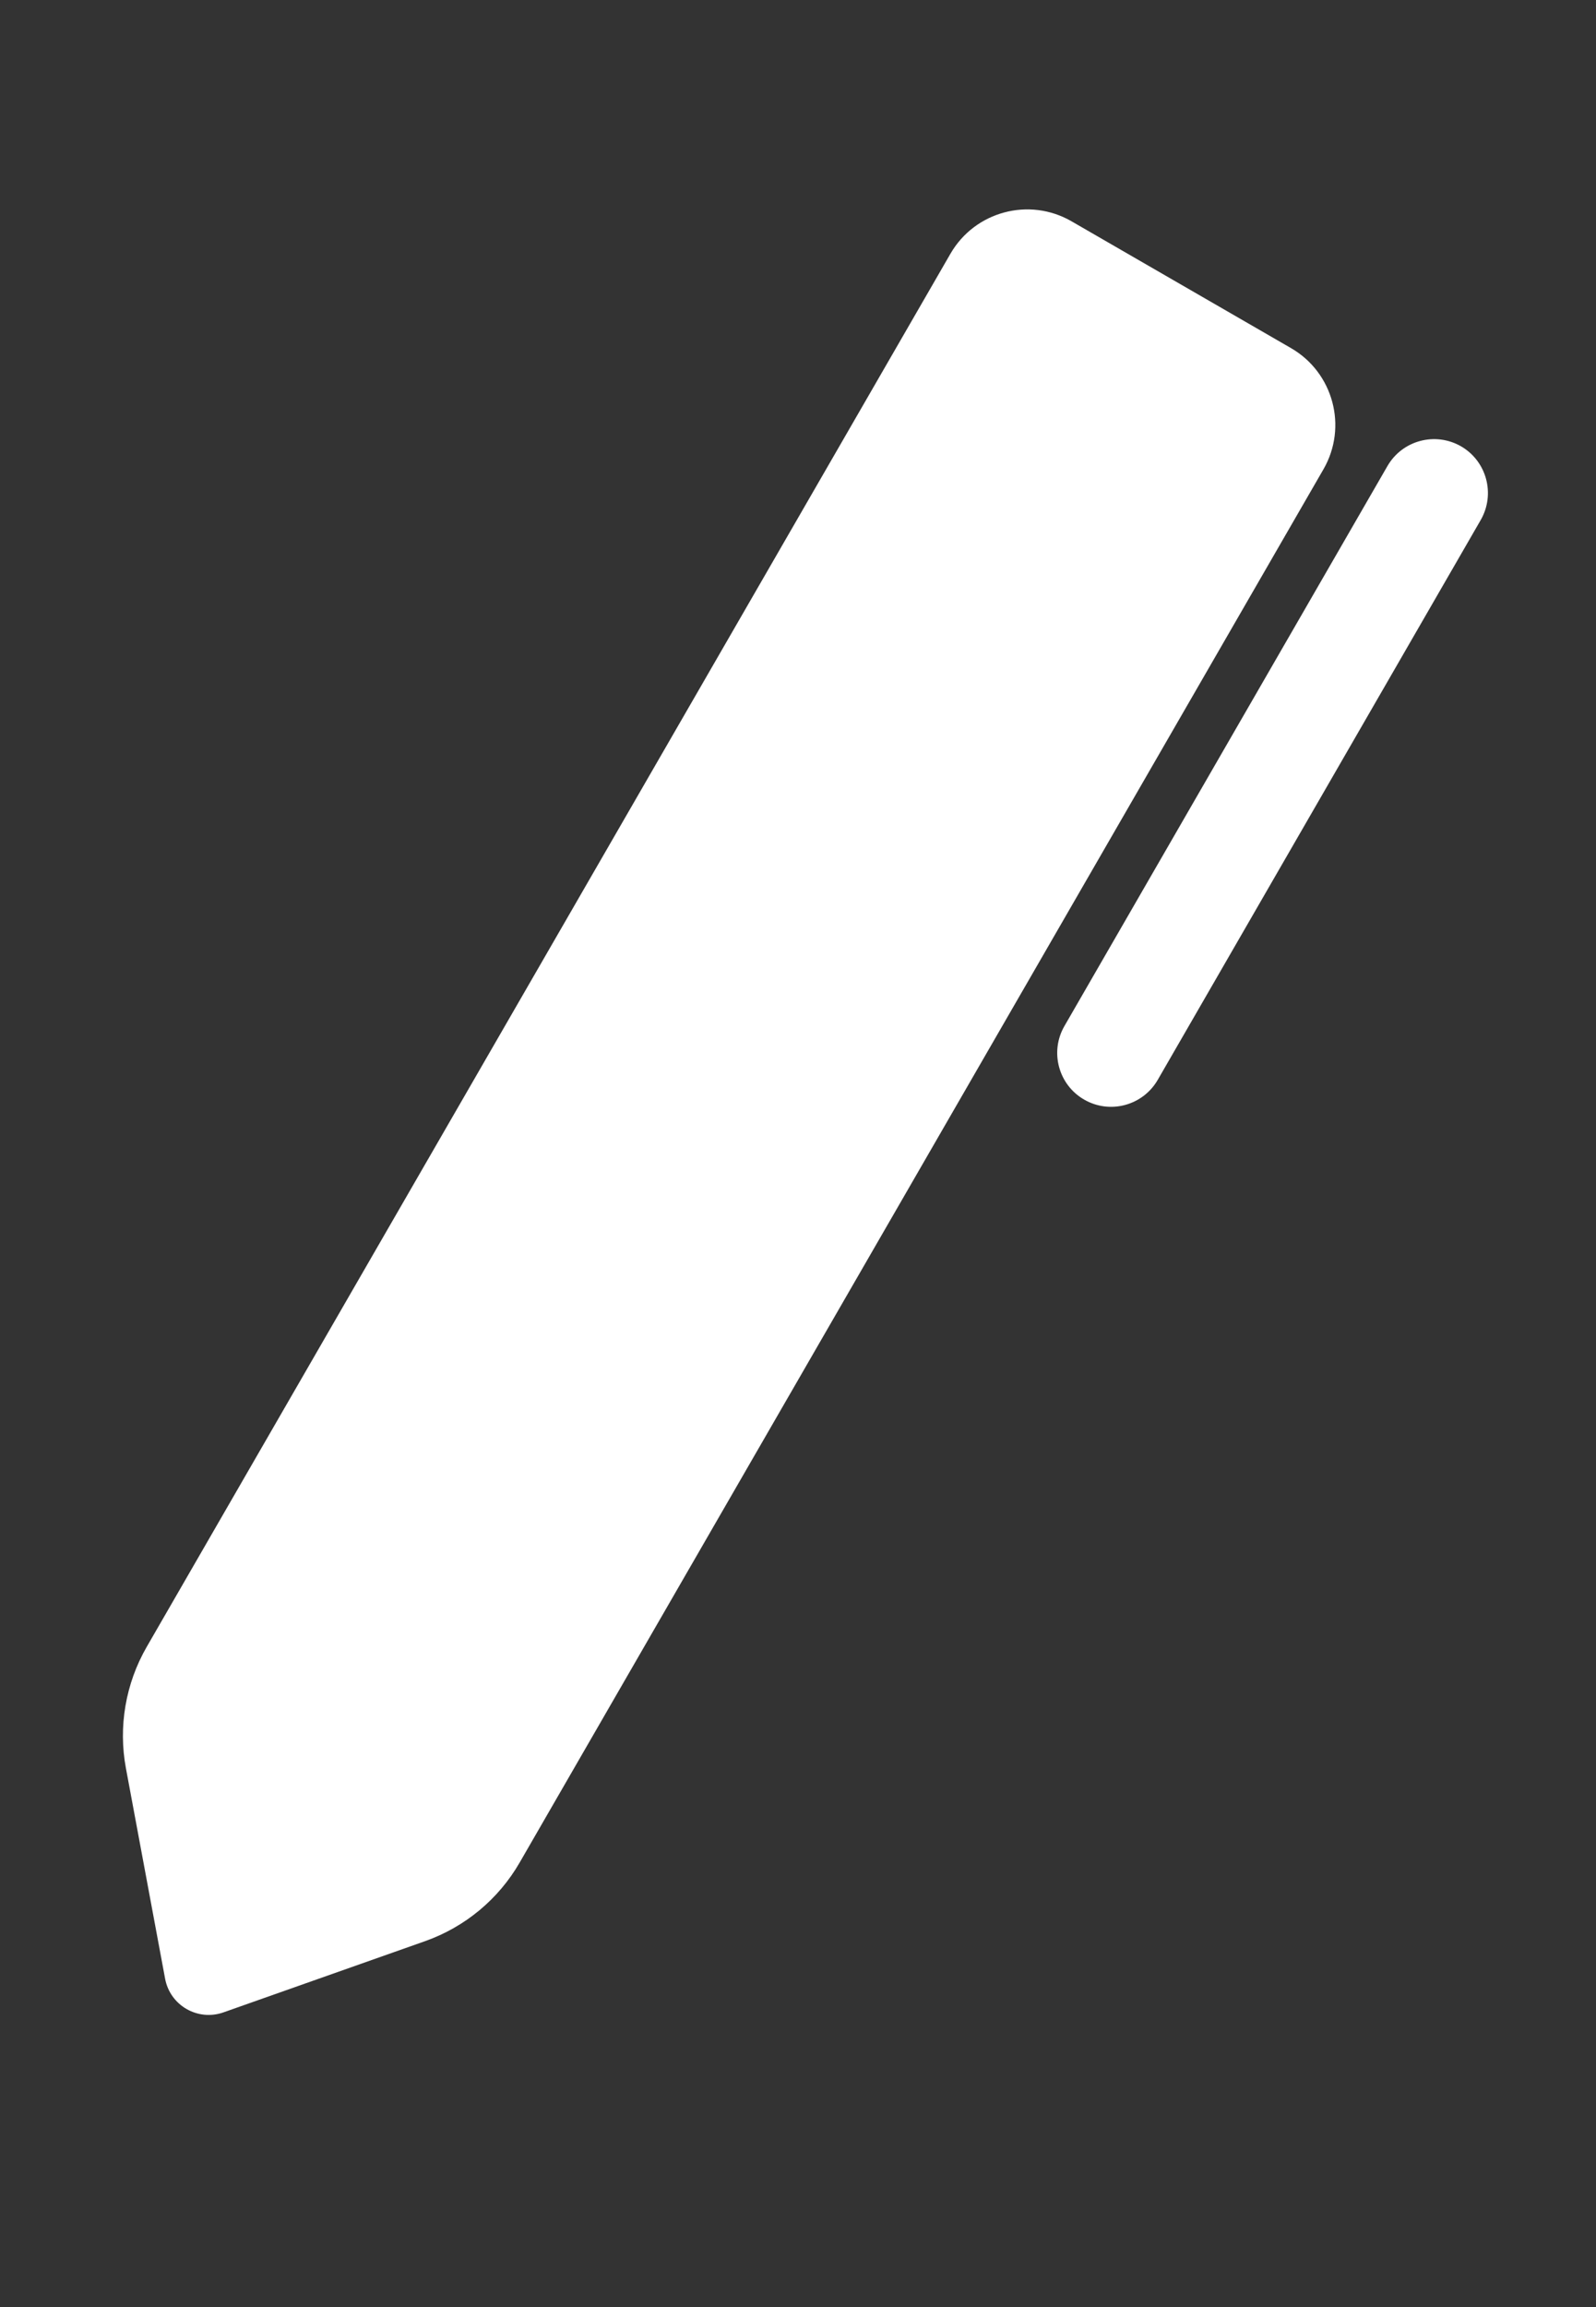 <svg width="18" height="26" viewBox="0 0 18 26" fill="none" xmlns="http://www.w3.org/2000/svg">
<rect x="0" y="0" width="18" height="26" fill="#333333" stroke="none"/>
<path fill-rule="evenodd" clip-rule="evenodd" d="M16.478 5.03C16.187 4.863 15.816 4.962 15.648 5.252L12.005 11.563C11.837 11.853 11.937 12.225 12.227 12.392C12.518 12.56 12.889 12.46 13.057 12.17L16.7 5.86C16.867 5.569 16.768 5.198 16.478 5.03ZM10.719 2.86L1.654 18.561C1.416 18.974 1.333 19.459 1.42 19.927L1.862 22.299C1.918 22.601 2.23 22.781 2.52 22.679L4.795 21.876C5.244 21.717 5.623 21.403 5.861 20.99L14.926 5.289C15.202 4.811 15.038 4.199 14.56 3.923L12.085 2.494C11.607 2.218 10.995 2.382 10.719 2.86Z" fill="white"/>
</svg>
